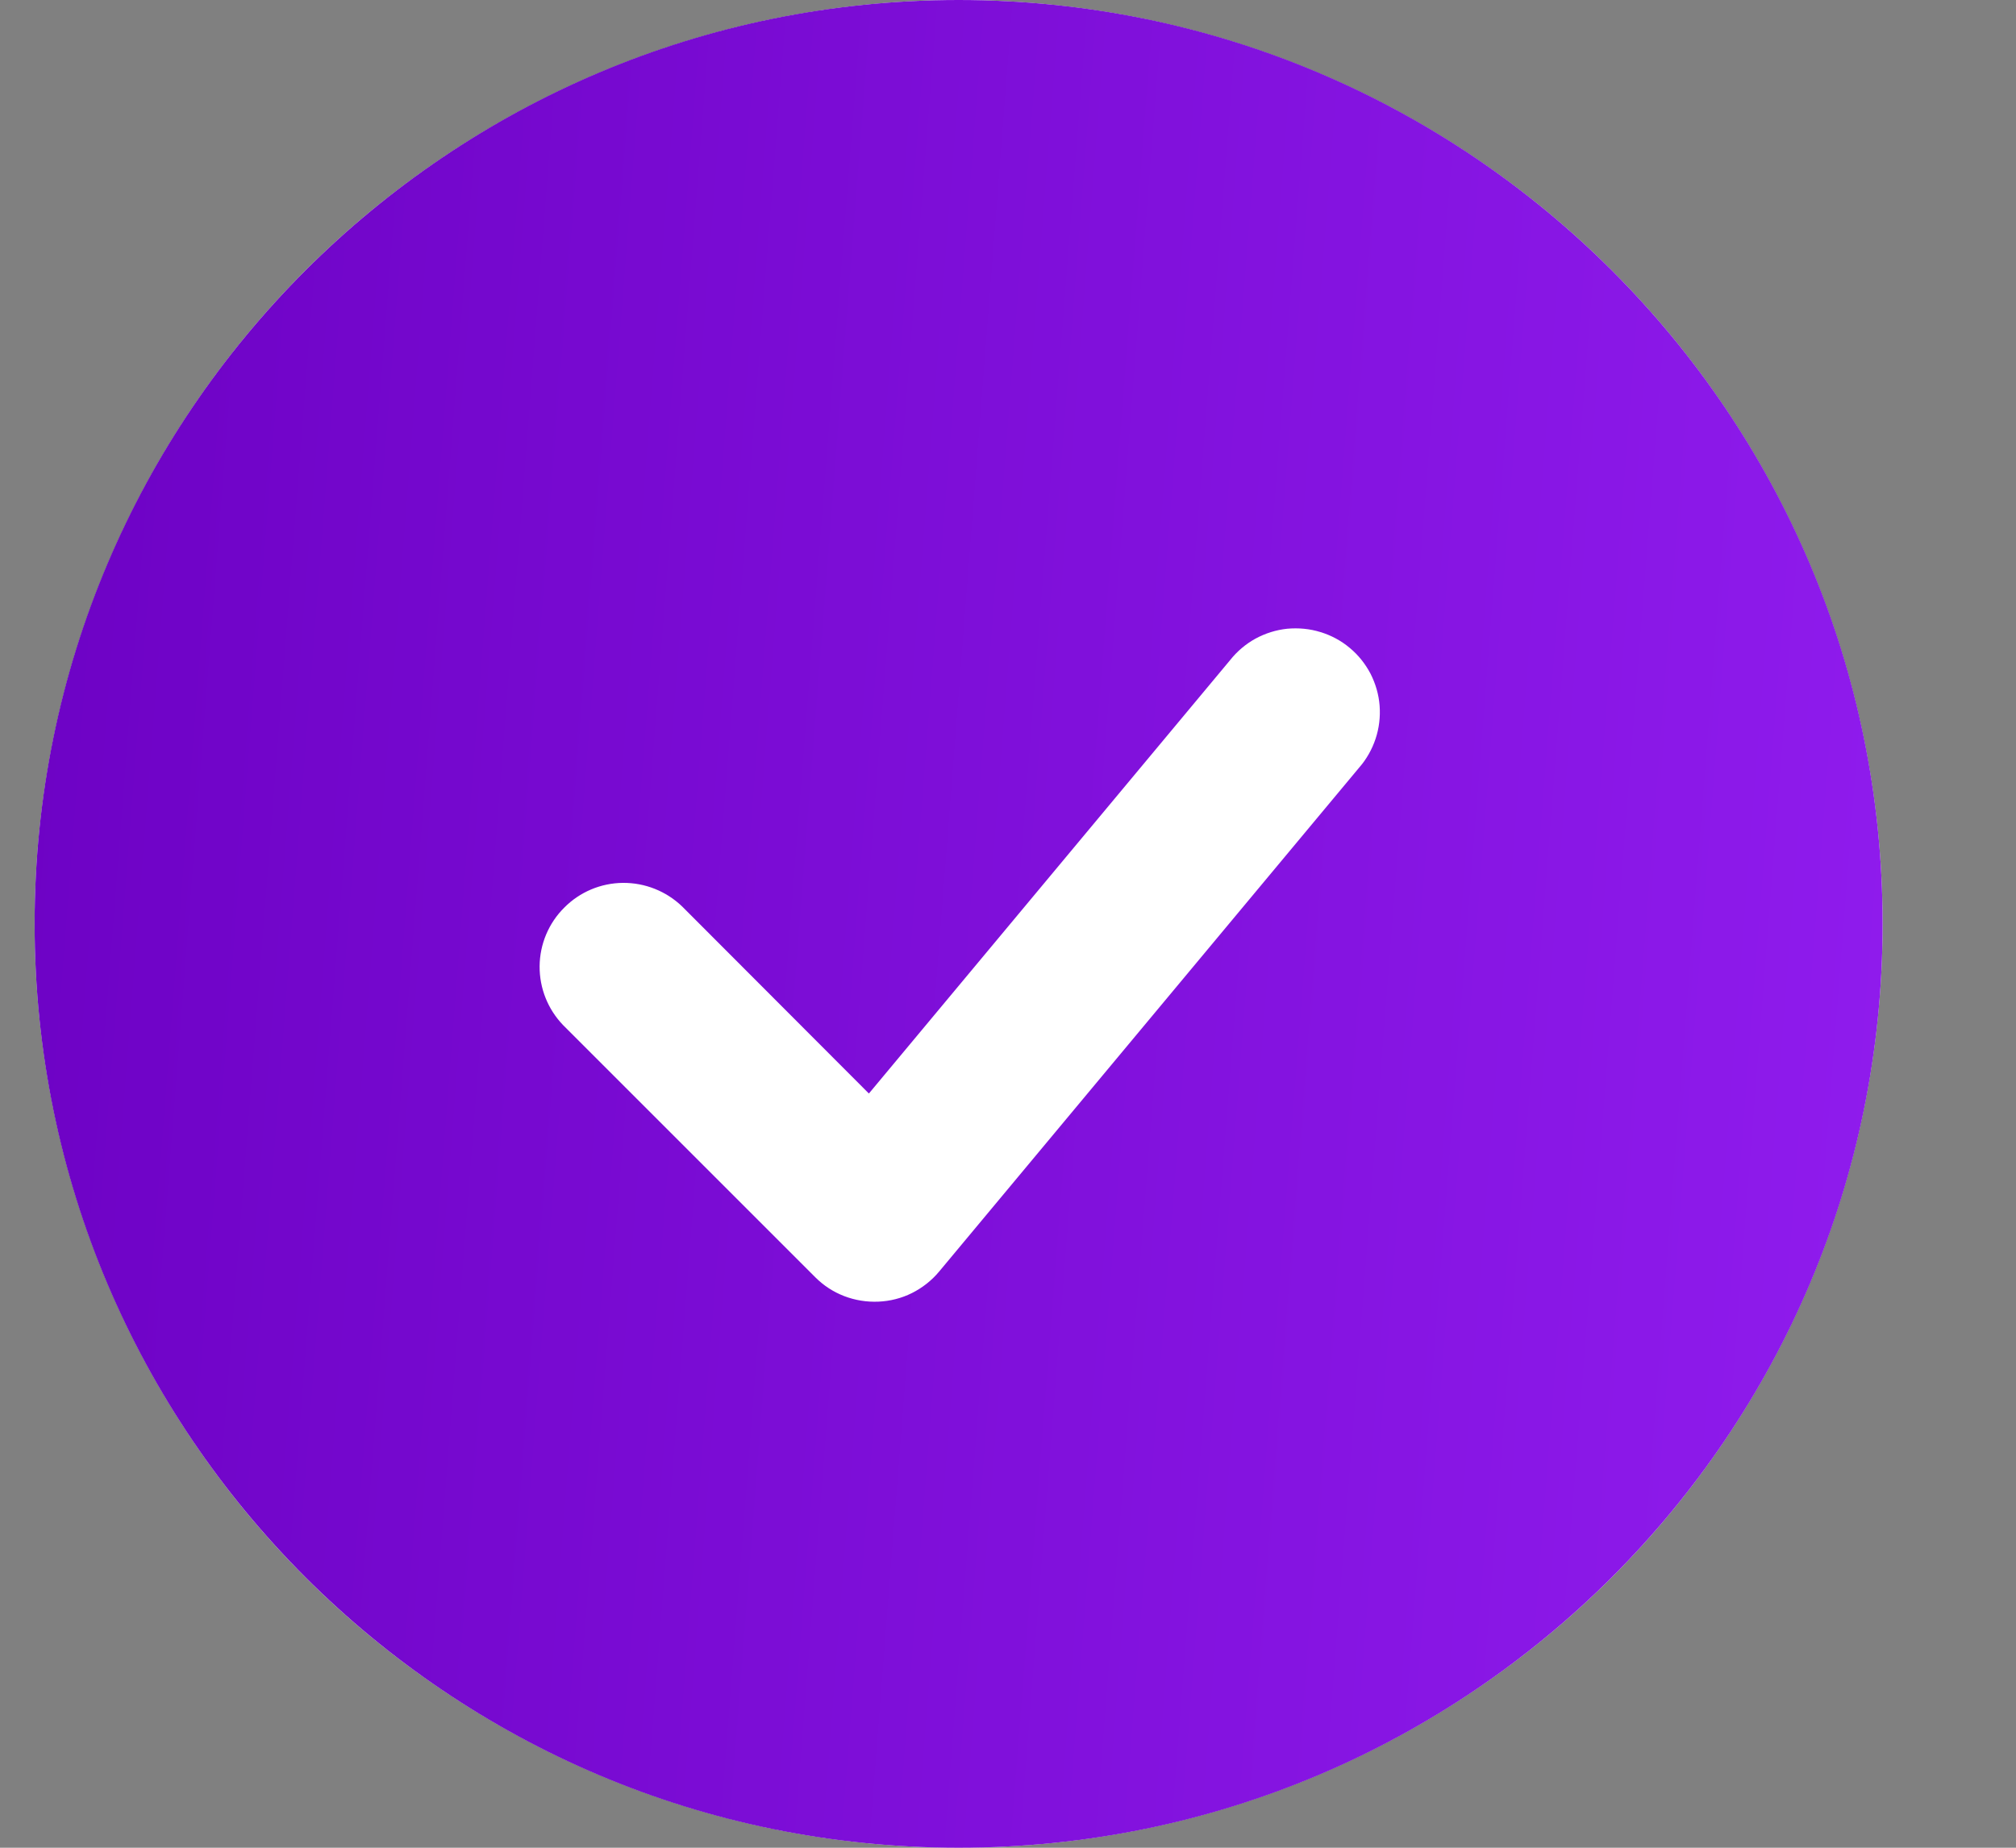 <svg width="12" height="11" viewBox="0 0 12 11" fill="none" xmlns="http://www.w3.org/2000/svg">
<rect x="0" y="0" width="12" height="11" fill="#808080" stroke="none"/>
<circle cx="5.706" cy="5.5" r="5.5" fill="white"/>
<path fill-rule="evenodd" clip-rule="evenodd" d="M5.706 0C2.669 0 0.206 2.462 0.206 5.5C0.206 8.537 2.669 11 5.706 11C8.744 11 11.206 8.537 11.206 5.5C11.206 2.462 8.744 0 5.706 0ZM8.09 4.57C8.134 4.52 8.167 4.461 8.188 4.398C8.209 4.335 8.217 4.268 8.212 4.201C8.207 4.135 8.188 4.07 8.158 4.011C8.127 3.952 8.085 3.899 8.034 3.857C7.983 3.814 7.923 3.782 7.86 3.763C7.796 3.743 7.729 3.737 7.662 3.743C7.596 3.75 7.532 3.77 7.473 3.802C7.415 3.834 7.363 3.878 7.322 3.93L5.172 6.51L4.06 5.396C3.965 5.305 3.839 5.255 3.708 5.256C3.577 5.257 3.451 5.31 3.359 5.403C3.266 5.495 3.213 5.621 3.212 5.752C3.211 5.883 3.261 6.009 3.353 6.104L4.853 7.604C4.902 7.653 4.96 7.691 5.025 7.716C5.09 7.741 5.159 7.752 5.229 7.749C5.298 7.746 5.366 7.729 5.428 7.698C5.49 7.667 5.546 7.623 5.59 7.57L8.09 4.57Z" fill="url(#paint0_linear)"/>
<defs>
<linearGradient id="paint0_linear" x1="-0.029" y1="0.033" x2="12.006" y2="0.969" gradientUnits="userSpaceOnUse">
<stop stop-color="#6C01C3"/>
<stop offset="1" stop-color="#901CEE"/>
</linearGradient>
</defs>
</svg>
